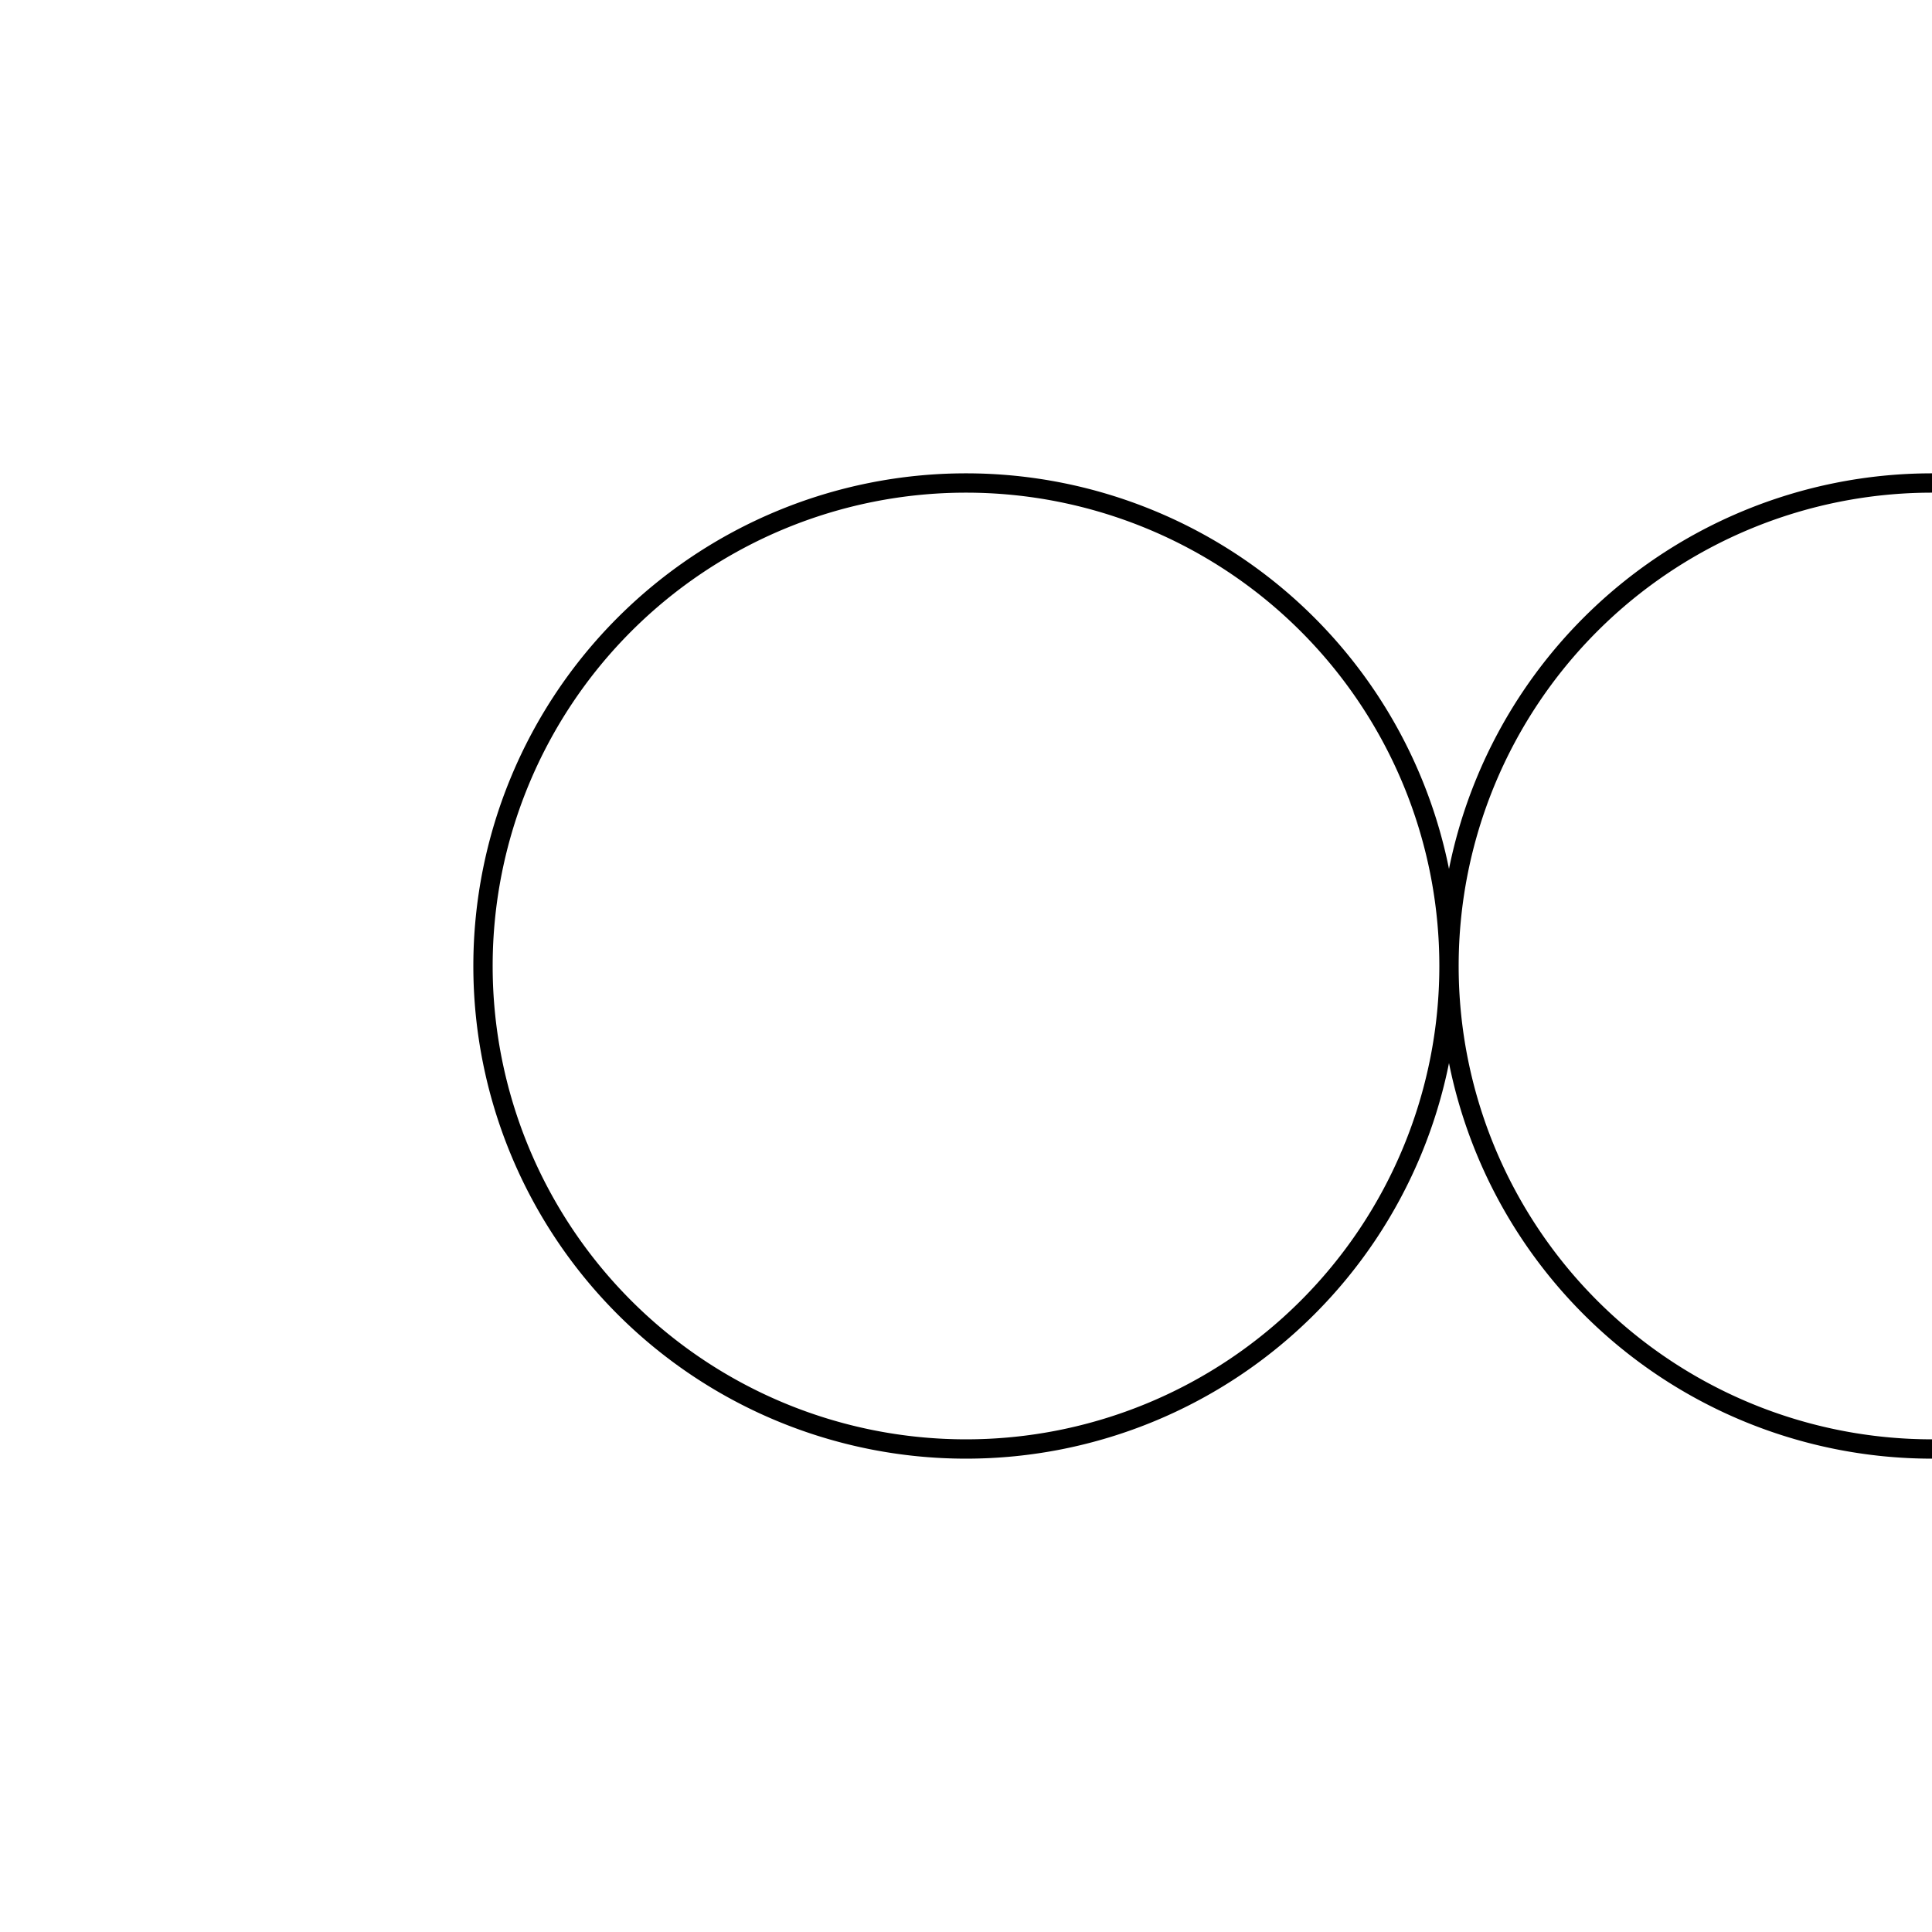 <svg xmlns="http://www.w3.org/2000/svg" width="200" height="200" viewBox="0 0 200 200">
  <!-- Path using M (move) command to start at rightmost point (150,100) -->
  <!-- Then A (arc) command to draw full circle -->
  <path d="M 150,100 
           A 50,50 0 1,1 150,99.999 
           A 50,50 0 1,1 150,100" 
        fill="none" stroke="black" stroke-width="2" />
</svg>